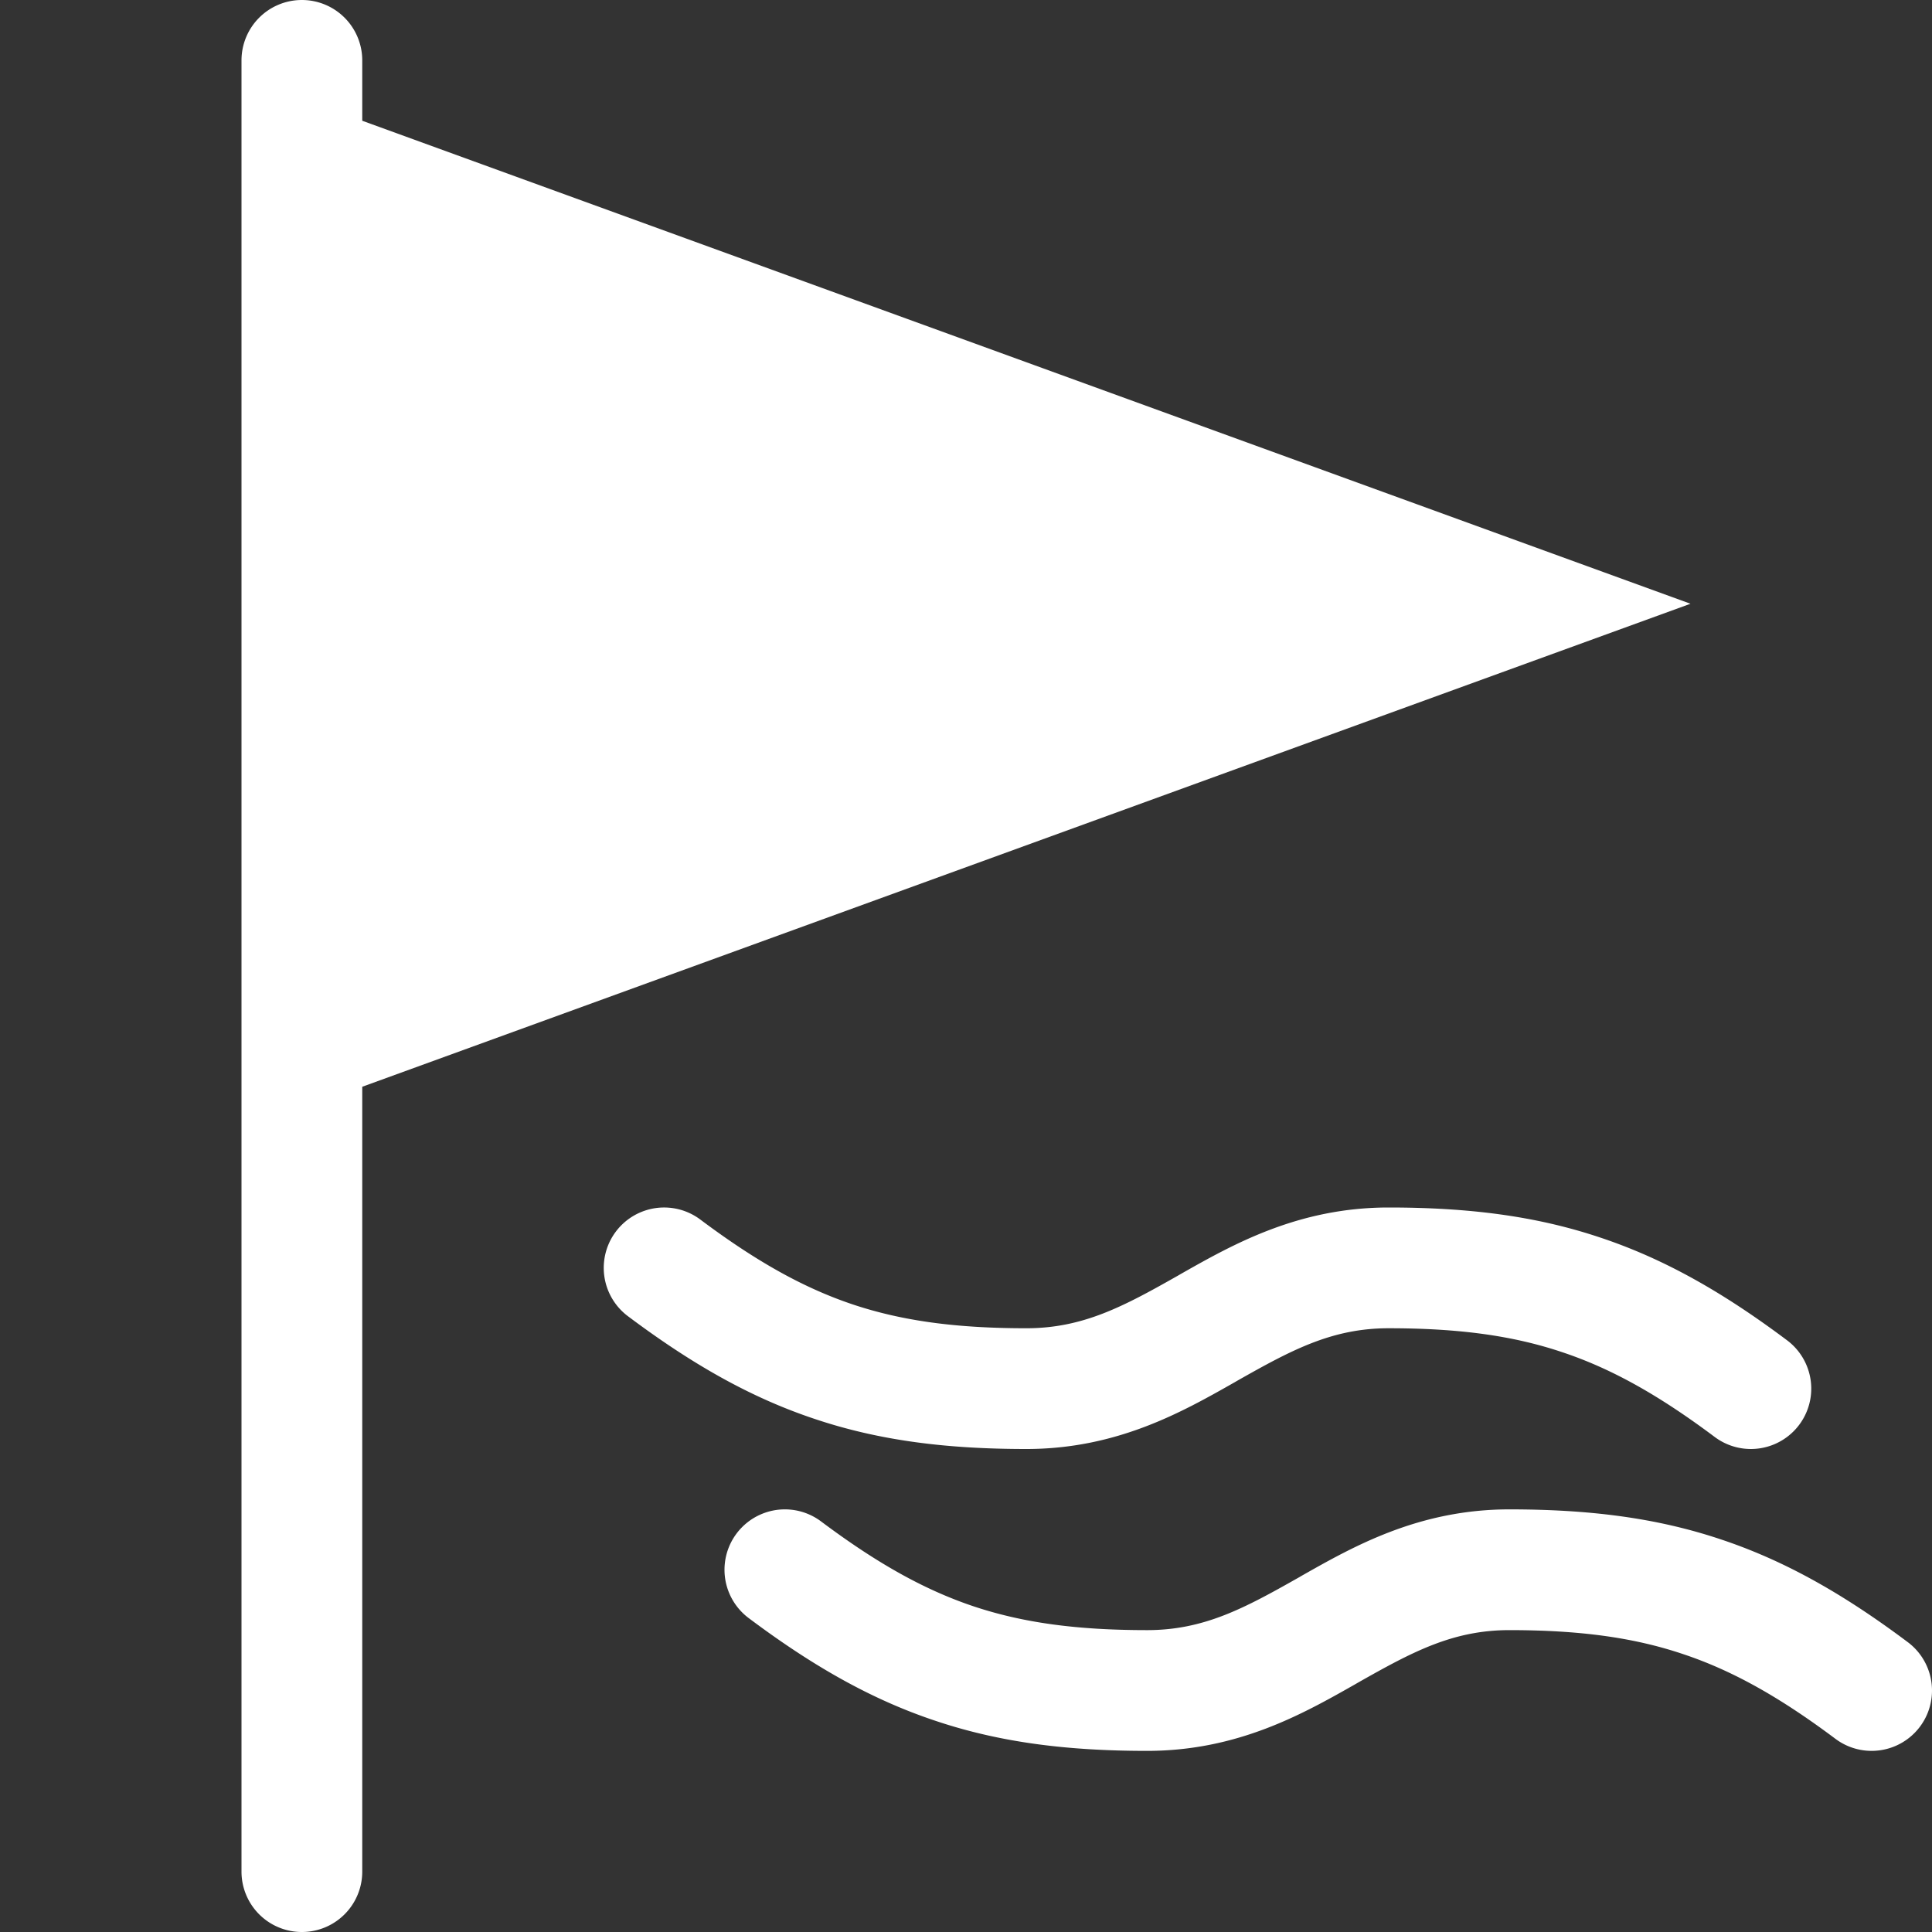 <svg xmlns="http://www.w3.org/2000/svg" width="16" height="16" fill="#FFF" class="qi-2387" viewBox="0 0 16 16">
  <rect x="0" y="0" width="16" height="16" fill="#333333" stroke="none"/>
  <path d="M2.5 0a.5.5 0 0 0-.5.5v15a.5.5 0 0 0 1 0V9l11-4L3 1V.5a.5.5 0 0 0-.5-.5Z"/>
  <path d="M5.8 10.1a.5.5 0 0 0-.6.8c.523.392 1.011.673 1.55.852.537.18 1.097.248 1.75.248.75 0 1.29-.306 1.722-.551l.024-.014c.447-.253.783-.435 1.254-.435.582 0 1.028.061 1.434.197.407.135.8.354 1.266.703a.5.5 0 0 0 .6-.8c-.523-.392-1.011-.673-1.55-.852-.537-.18-1.097-.248-1.75-.248-.75 0-1.29.306-1.722.551l-.024.014C9.307 10.818 8.97 11 8.5 11c-.582 0-1.028-.061-1.434-.196-.407-.136-.8-.355-1.266-.704Zm1 2.5a.5.5 0 1 0-.6.8c.523.392 1.011.673 1.55.852.537.18 1.097.248 1.75.248.75 0 1.29-.306 1.722-.551l.024-.014c.447-.253.783-.435 1.254-.435.582 0 1.028.061 1.434.197.407.135.8.354 1.266.703a.5.5 0 0 0 .6-.8c-.523-.392-1.011-.673-1.55-.852-.537-.18-1.097-.248-1.75-.248-.75 0-1.29.306-1.722.551l-.024.014c-.447.253-.783.435-1.254.435-.582 0-1.028-.061-1.434-.196-.407-.136-.8-.355-1.266-.704Z"/>
</svg>